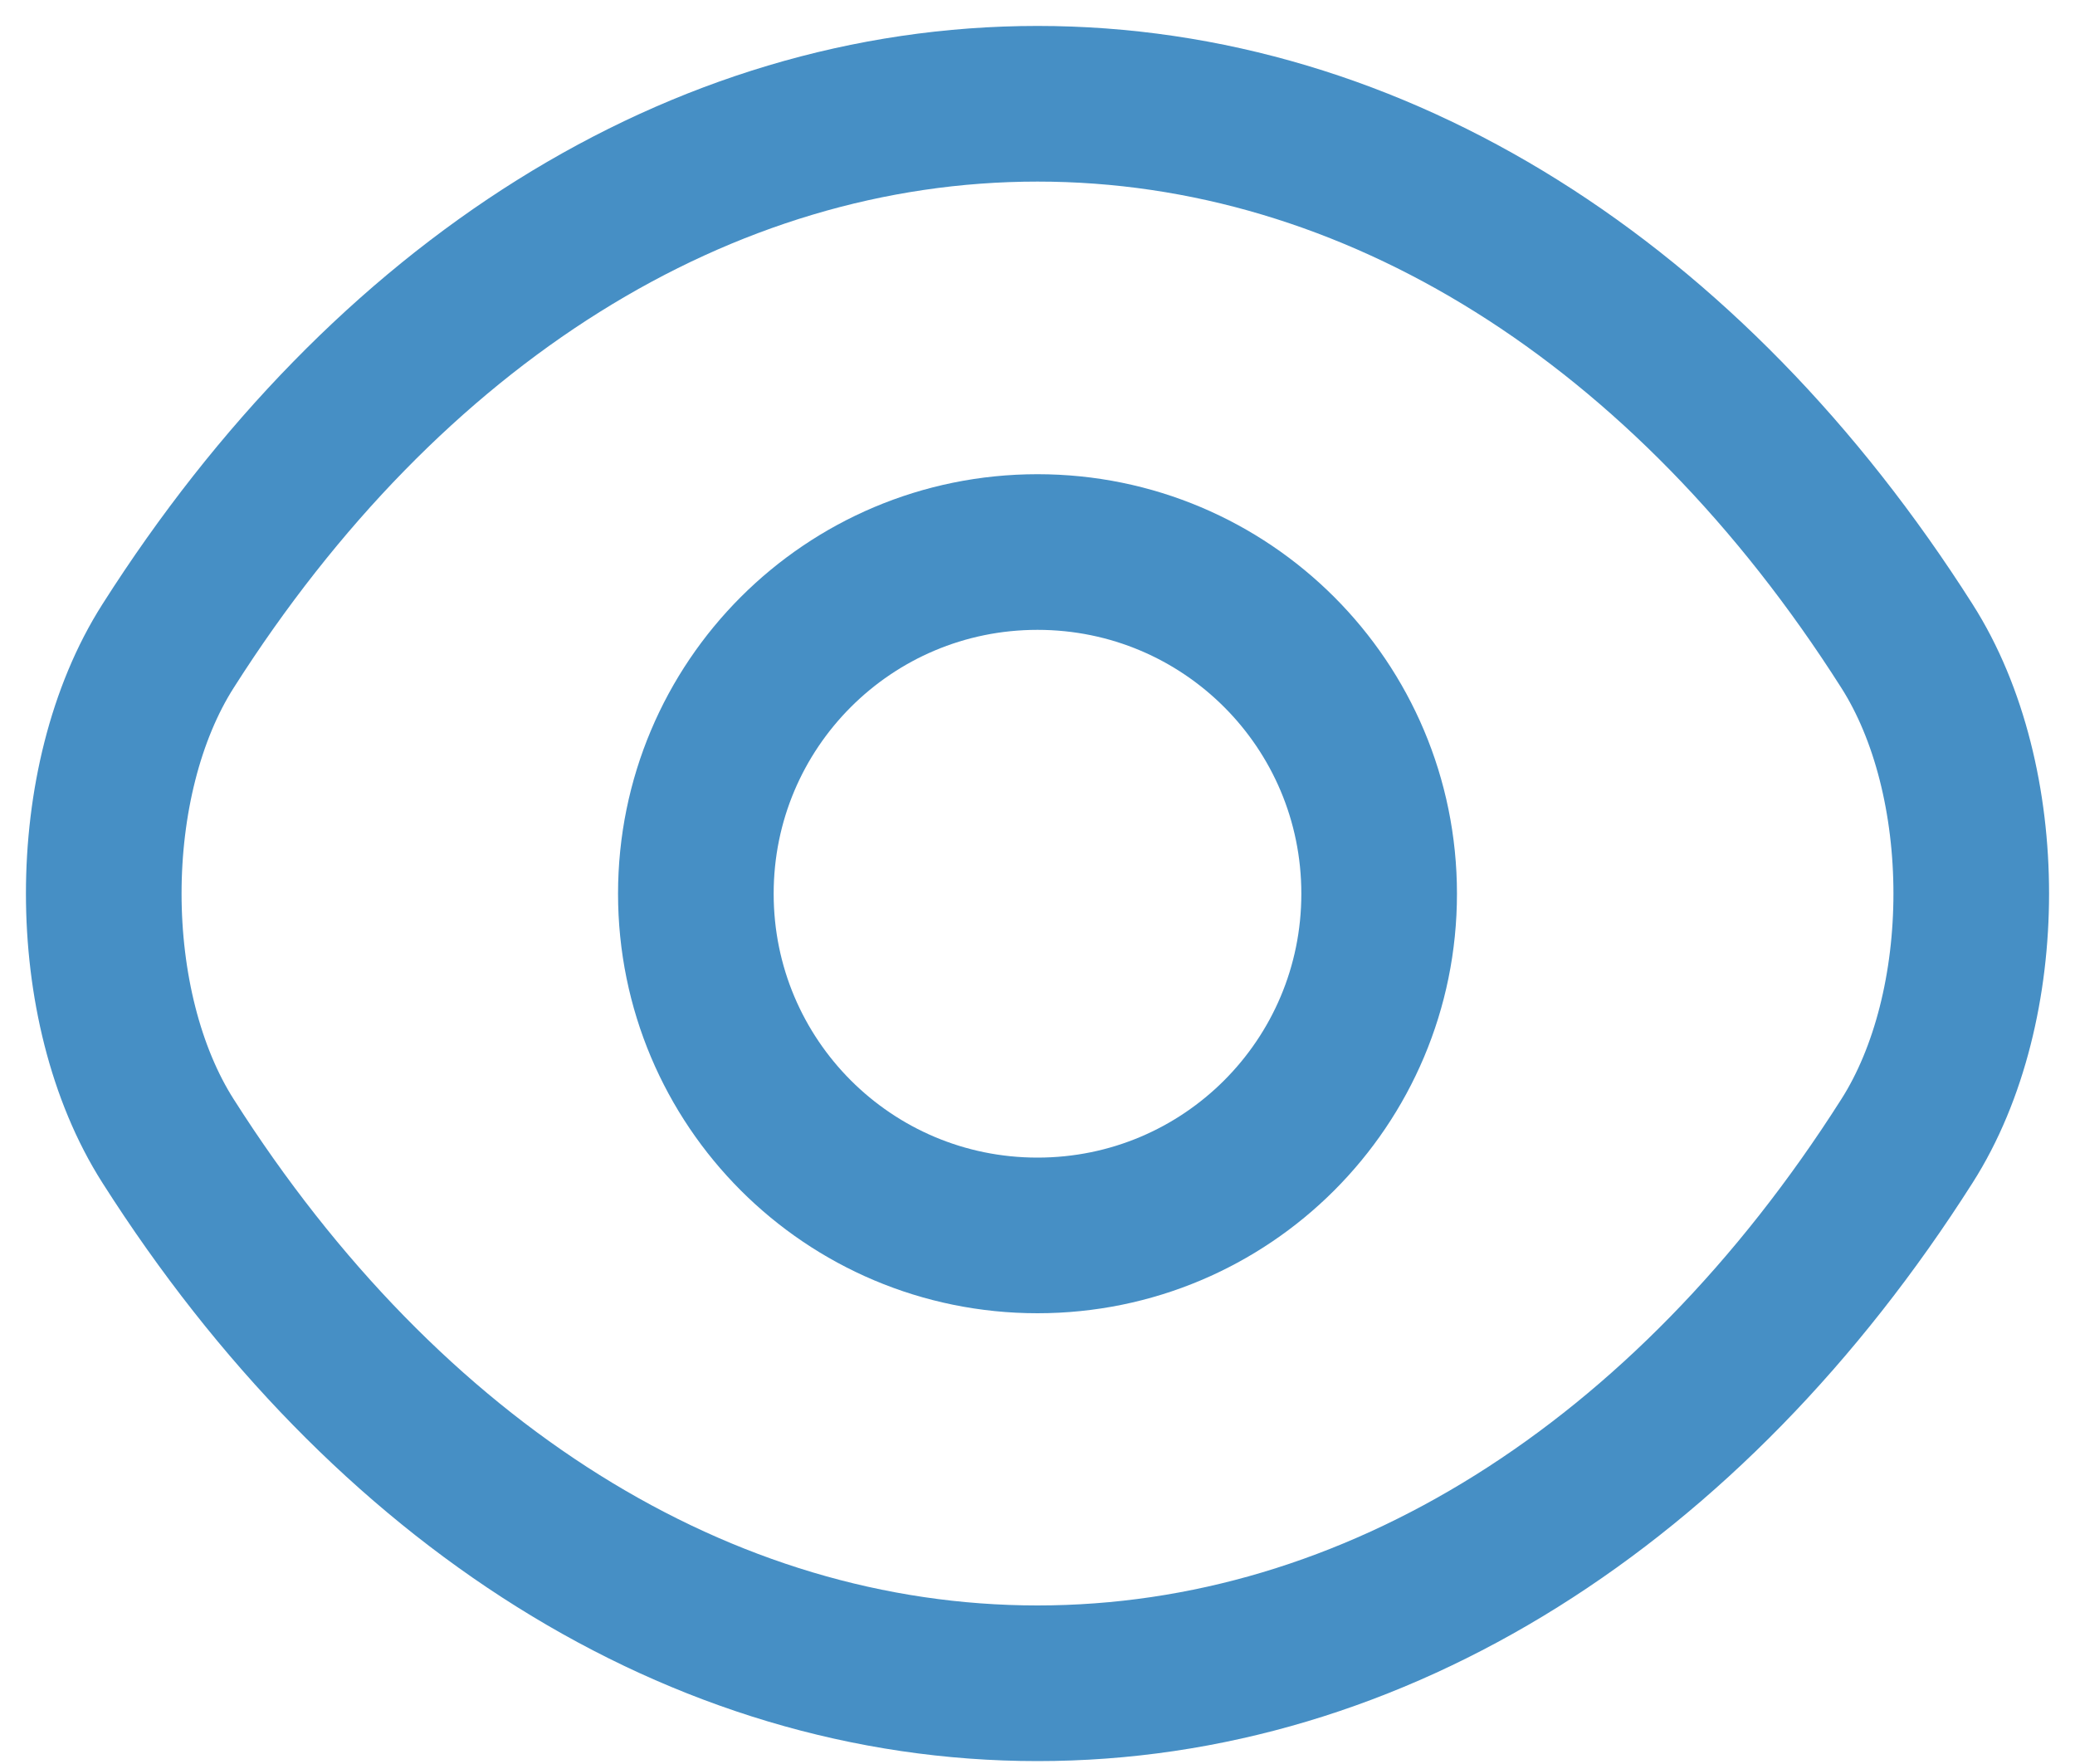 <svg width="20" height="17" viewBox="0 0 20 17" fill="none" xmlns="http://www.w3.org/2000/svg">
<g id="Group 41">
<path id="Vector" d="M13.293 8.613C13.293 10.434 11.821 11.906 10 11.906C8.179 11.906 6.707 10.434 6.707 8.613C6.707 6.792 8.179 5.32 10 5.32C11.821 5.32 13.293 6.792 13.293 8.613Z" stroke="#468FC5" stroke-width="1.5" stroke-linecap="round" stroke-linejoin="round"/>
<path id="Vector_2" d="M10 16.222C13.247 16.222 16.273 14.309 18.379 10.998C19.207 9.701 19.207 7.521 18.379 6.224C16.273 2.913 13.247 1 10 1C6.753 1 3.727 2.913 1.621 6.224C0.793 7.521 0.793 9.701 1.621 10.998C3.727 14.309 6.753 16.222 10 16.222Z" stroke="#468FC5" stroke-width="1.5" stroke-linecap="round" stroke-linejoin="round"/>
</g>
</svg>
